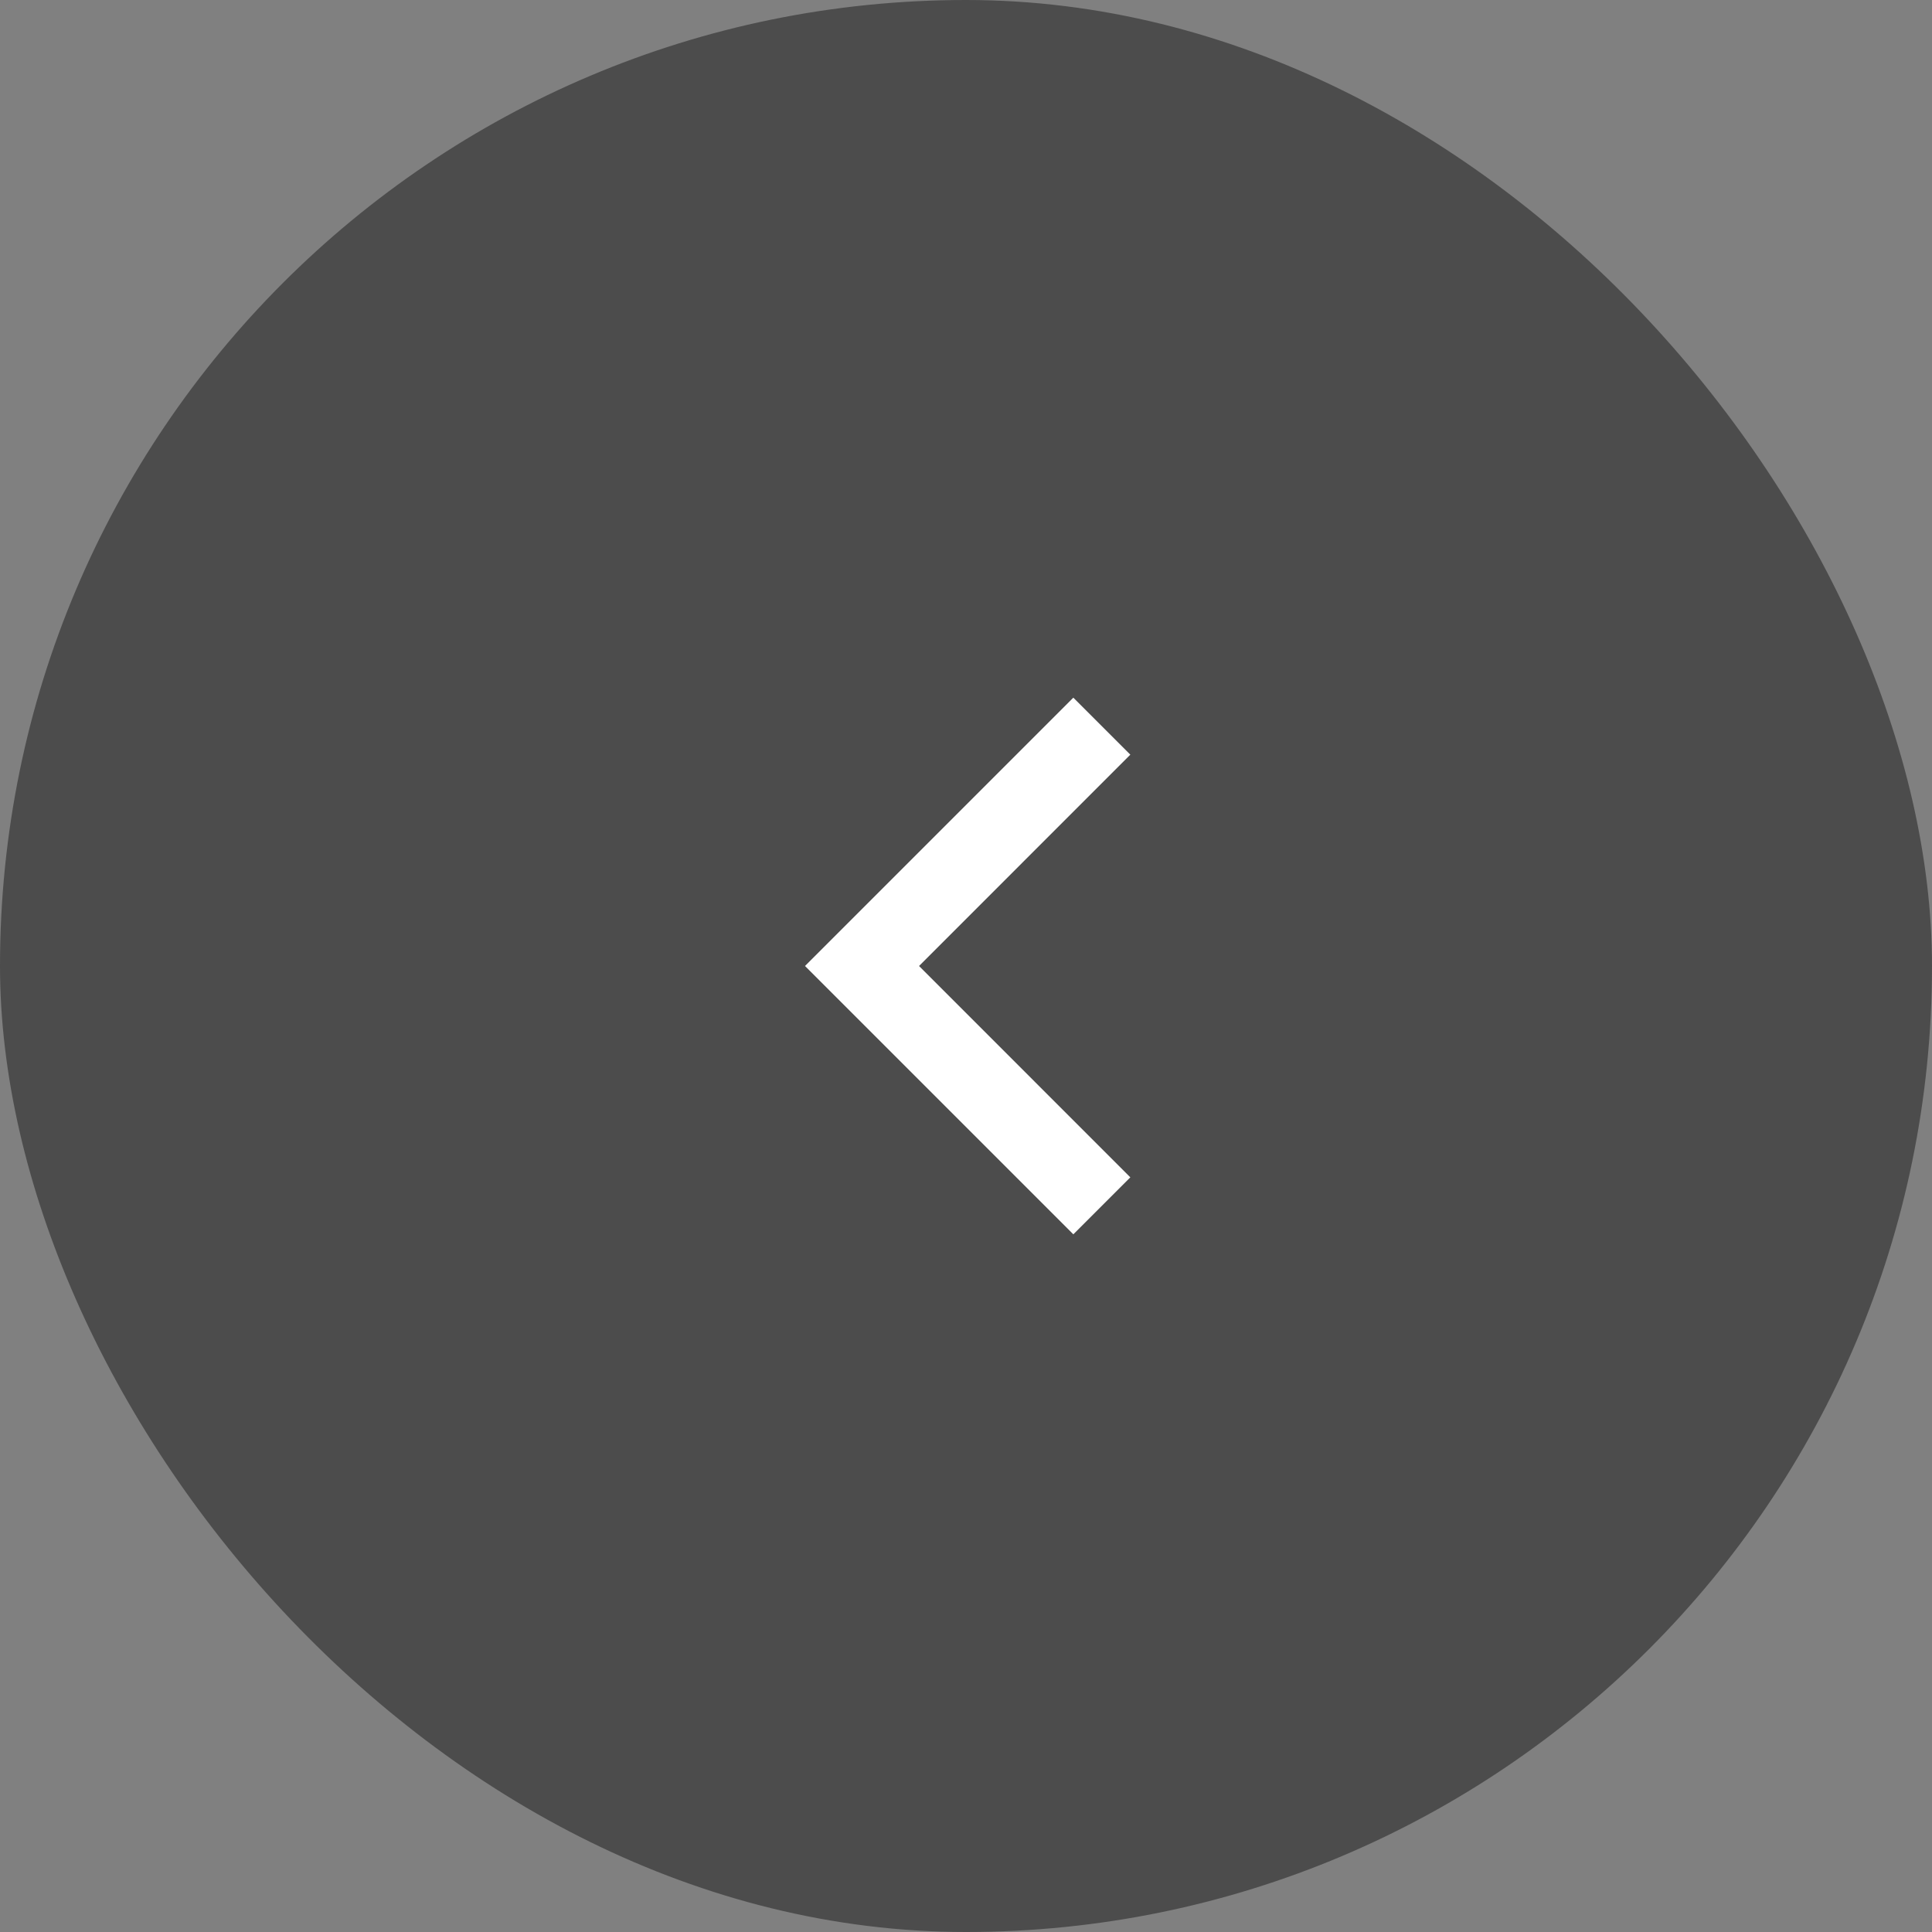 <svg width="36" height="36" viewBox="0 0 36 36" fill="none" xmlns="http://www.w3.org/2000/svg">
<rect x="0" y="0" width="36" height="36" fill="#808080" stroke="none"/>
<rect width="36" height="36" rx="18" fill="#4C4C4C"/>
<mask id="mask0_70765_1417" style="mask-type:alpha" maskUnits="userSpaceOnUse" x="8" y="8" width="20" height="20">
<rect x="8" y="8" width="20" height="20" fill="#D9D9D9"/>
</mask>
<g mask="url(#mask0_70765_1417)">
<path d="M20 23L15 18L20 13L21.062 14.062L17.125 18L21.062 21.938L20 23Z" fill="white"/>
</g>
</svg>
